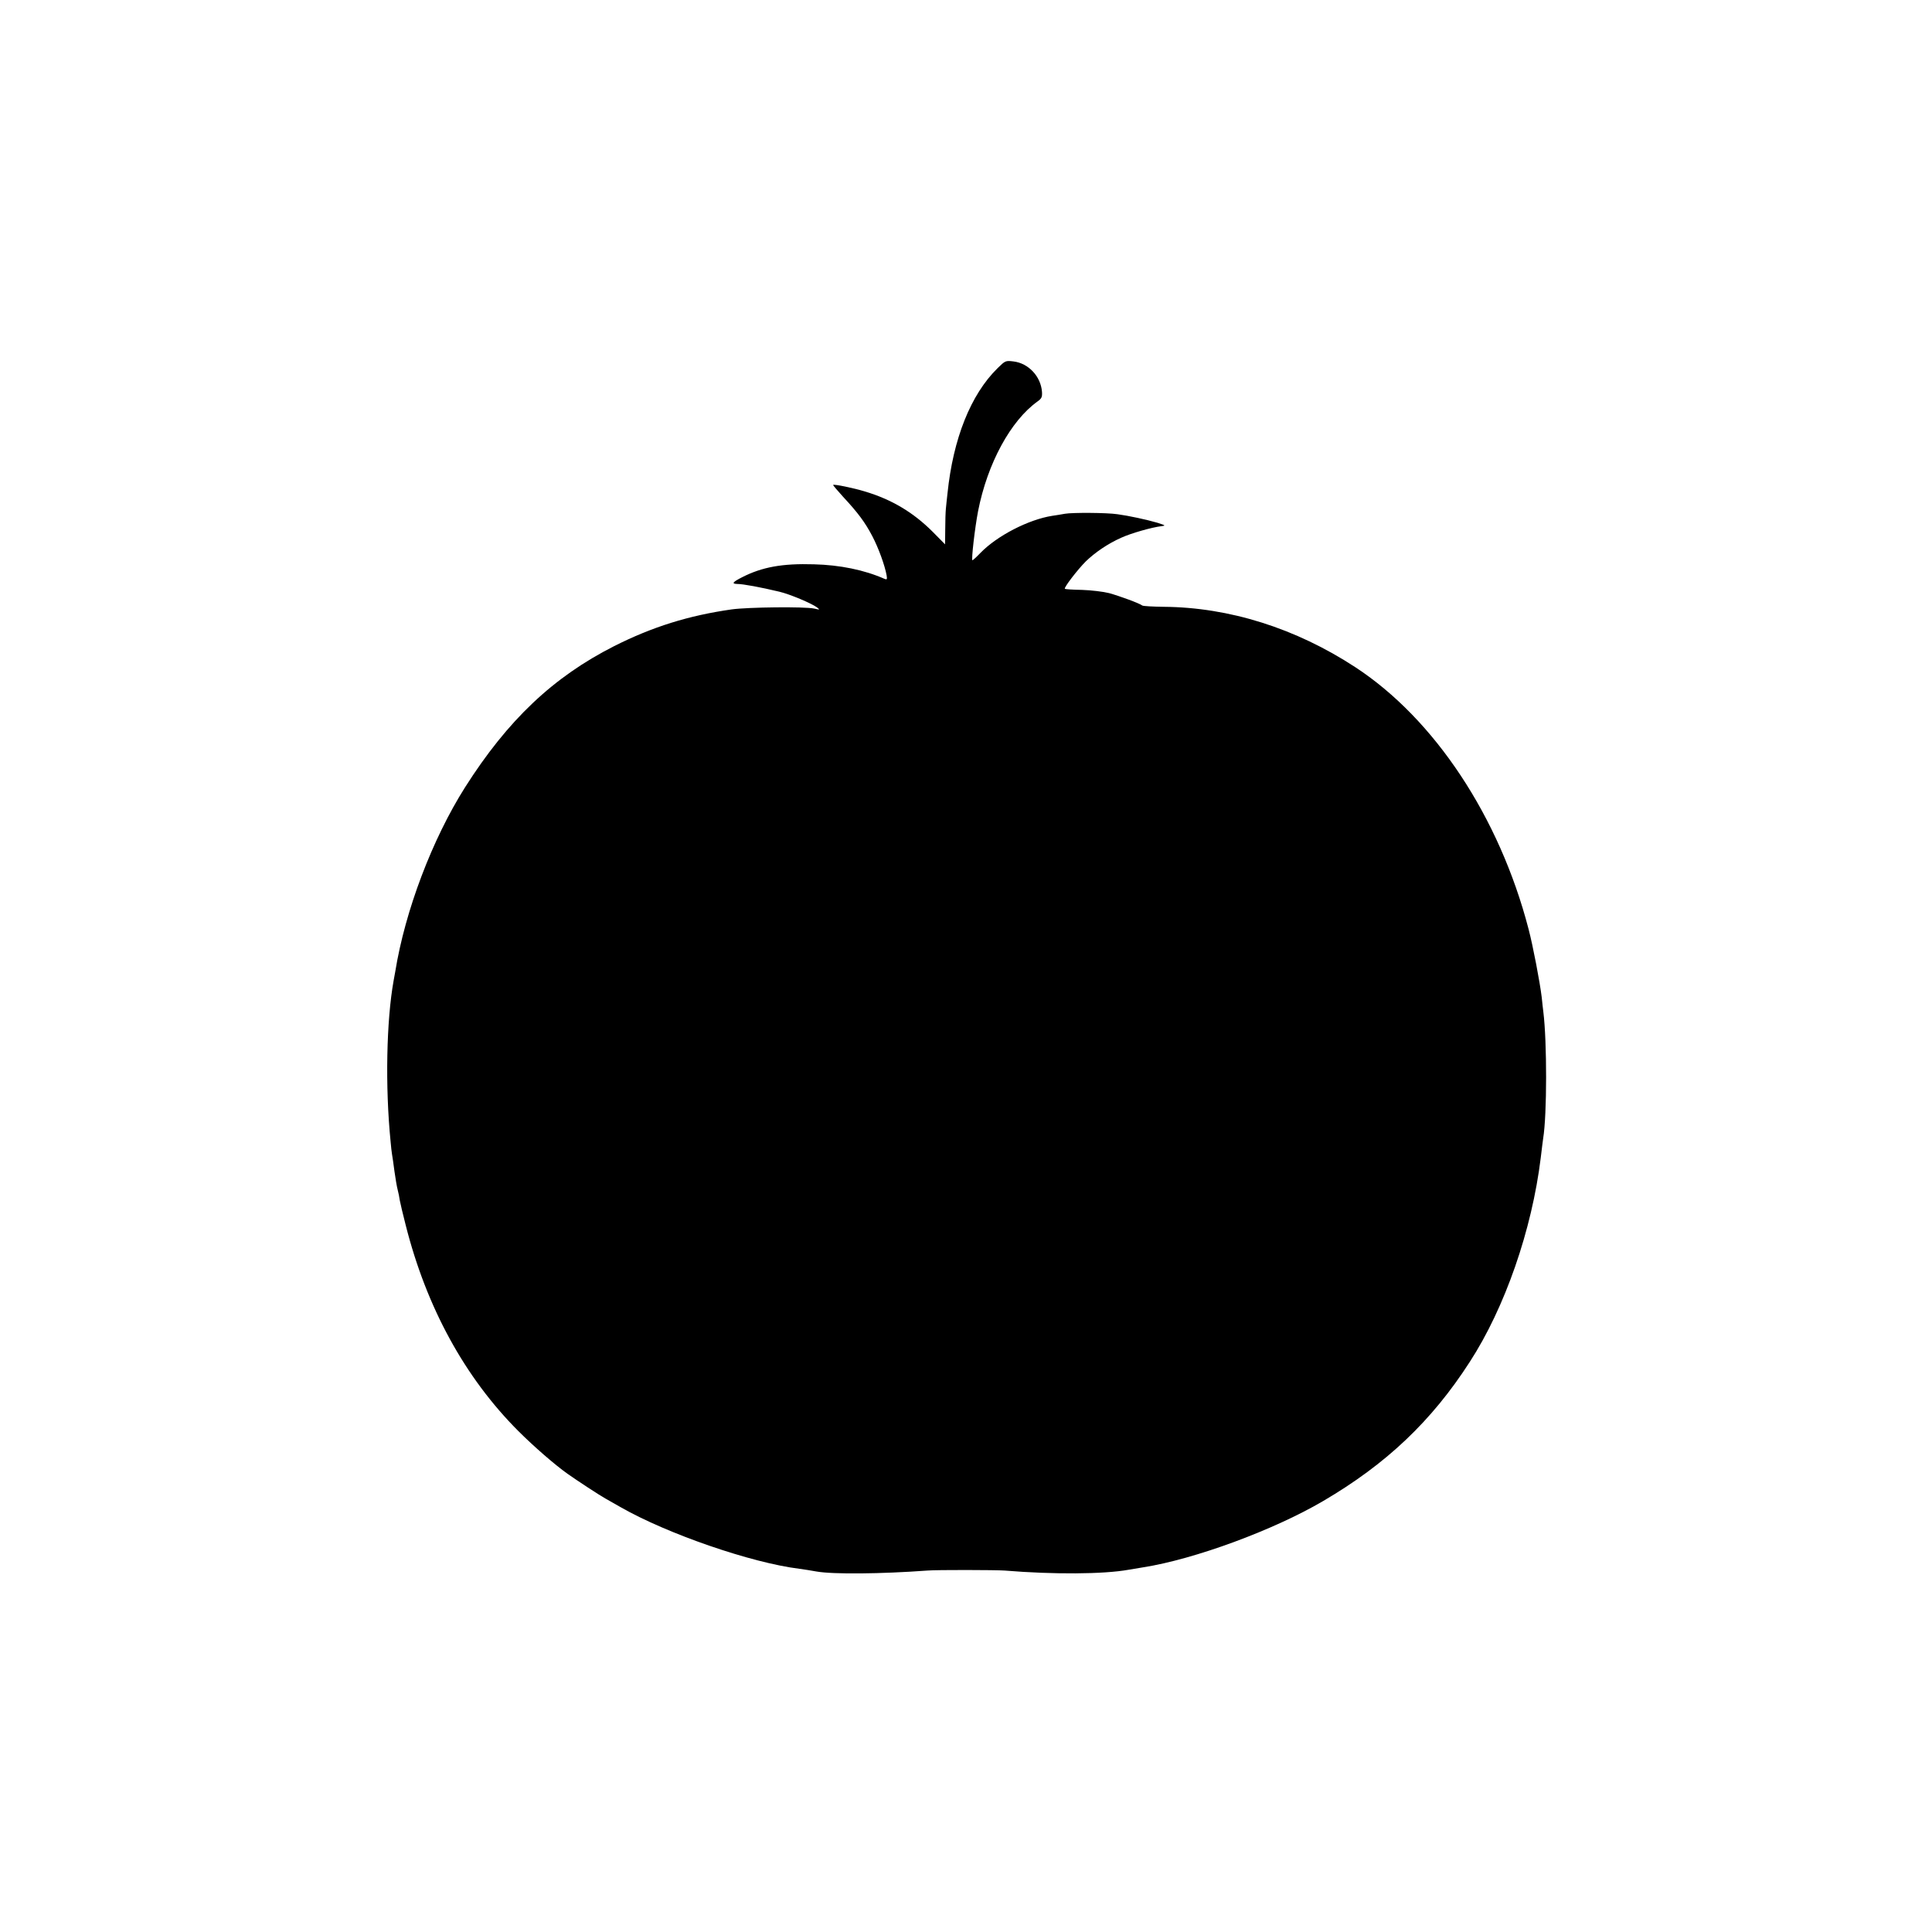 <svg version="1" xmlns="http://www.w3.org/2000/svg" width="1600" height="1600" viewBox="0 0 1200 1200"><path d="M619.6 228.7c-16.7 16.4-27.6 43.8-31.1 77.8-.4 3.3-.8 7.6-1 9.5-.2 1.9-.4 7.7-.4 12.8l-.1 9.3-7.7-7.8c-12.1-12.1-25.5-20.1-42.3-25.1-6.9-2.1-19-4.6-19.5-4-.2.2 2.6 3.4 6.1 7.3 9.3 10 13.7 15.9 18.2 24.5 3.8 7.2 7.8 18.2 8.9 24.4.4 2.5.2 2.8-1.4 2.1-12.5-5.5-27.6-8.6-43.8-9-19.6-.6-32.1 1.7-44.5 8-5.9 3-6.8 4.1-3.2 4.2 3.8 0 14.9 2.1 26.2 4.8 6.5 1.5 20.2 7.3 23.5 9.8 1.9 1.5 1.8 1.5-1.8.7-5.8-1.3-41-.9-51.2.5-26.7 3.8-49.2 10.8-73 22.8-37.9 19.2-66.1 45.9-92.7 87.8-20.3 32.1-37.2 76.6-43.3 114.4-.3 1.6-.7 4.1-1 5.5-4.5 24.9-5.3 65.9-1.9 100 .2 3 .7 6.6.9 8 .3 1.4.9 6.1 1.5 10.5s1.5 9.6 2 11.5c.5 1.9 1.1 4.8 1.3 6.5.3 1.6 1.9 8.6 3.7 15.5 12.9 51 36.7 94.6 70 127.9 9.4 9.4 22.6 20.9 30.5 26.5 6.4 4.5 19.8 13.3 23.6 15.4 1.9 1.1 6.1 3.5 9.5 5.4 28.9 16.5 81 34.5 110.9 38.2 2.8.4 7.6 1.1 10.7 1.7 10.3 1.8 40.1 1.5 68.8-.6 6.1-.5 42.4-.4 48 0 30.3 2.5 61.5 2.3 77-.5 3-.5 7.1-1.2 9-1.5 31.9-5 81-23.1 111.7-41.1 39.3-23 67.5-49.7 91.2-86.5C934.7 812.3 951.5 764 957 719c.6-5.2 1.3-10.6 1.5-12 2.4-14.8 2.4-59.9.1-78.5-.2-1.7-.7-5.7-1-9-1.1-9.2-5.4-31.9-8.2-42.5-18.1-69.6-58.4-130.4-107.6-162.6-37-24.2-78.3-37.2-119-37.5-6.7-.1-12.7-.4-13.3-.8-1.8-1.4-14.1-5.9-20.6-7.7-3.5-.9-11-1.8-16.7-2-5.7-.1-10.6-.4-10.8-.7-.7-.7 7.9-11.9 13-17 5.8-5.6 13.7-11 22-14.7 6.1-2.8 19.1-6.5 25.1-7.2 2.7-.3 2.4-.5-2.6-2.1-6.4-1.9-18-4.4-24.8-5.3-6.7-1-28-1.1-32.6-.3-2.2.4-5.8 1-8 1.3-14.6 2.3-34.1 12.3-44.5 23-2.4 2.5-4.7 4.6-5 4.6-.8 0 1.5-20.1 3.5-30.5 5.8-29.6 20.2-56.2 37-68.2 2.5-1.8 2.9-2.7 2.7-5.9-.7-9.6-8.4-17.8-17.7-18.9-4.9-.6-5.1-.5-9.9 4.2z"/></svg>